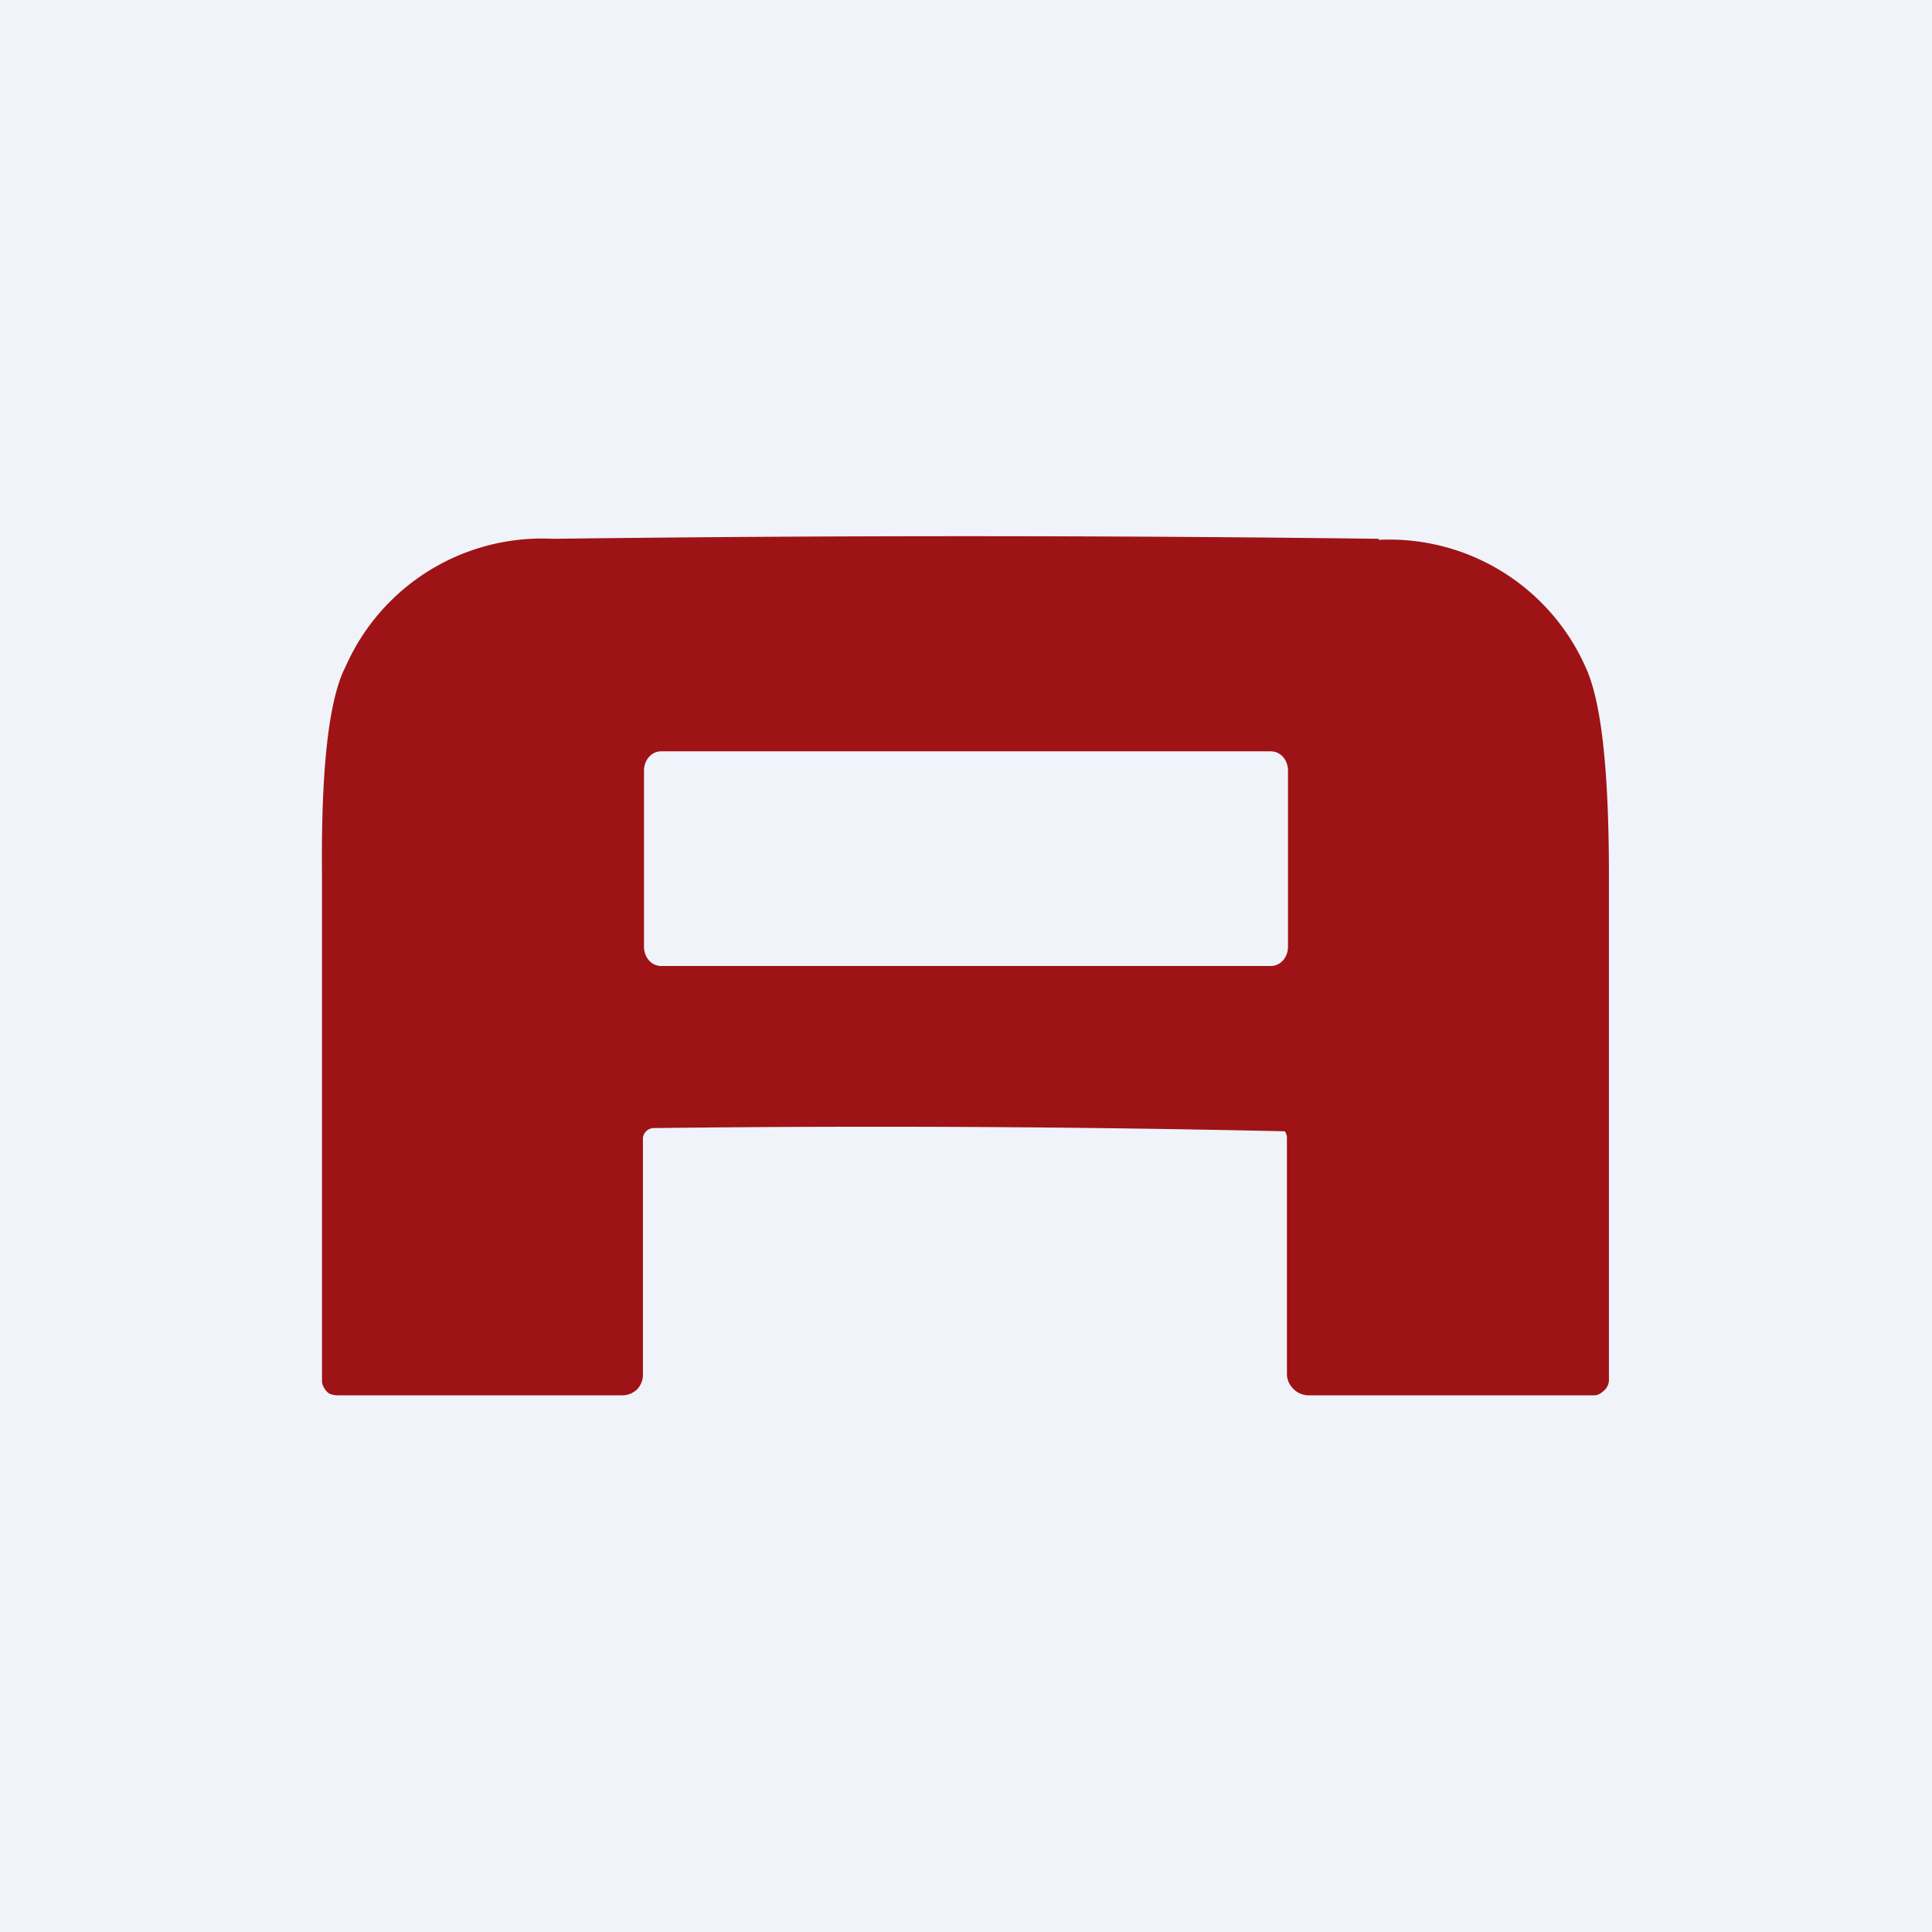 <!-- by TradingView --><svg width="18" height="18" viewBox="0 0 18 18" xmlns="http://www.w3.org/2000/svg"><path fill="#F0F3FA" d="M0 0h18v18H0z"/><path d="M12.85 5.02a302.96 302.96 0 0 0-7.7 0 2 2 0 0 0-1.93 1.19c-.16.31-.23.97-.22 1.96v4.7c0 .03.02.07.05.1.02.02.06.03.1.03H5.8a.2.2 0 0 0 .14-.06.2.2 0 0 0 .05-.14v-2.2a.1.1 0 0 1 .03-.06.1.1 0 0 1 .07-.03 170.79 170.79 0 0 1 5.88.03.1.1 0 0 1 .02.06v2.2c0 .05.02.1.06.14a.2.2 0 0 0 .14.06h2.66c.04 0 .07-.02.1-.05a.13.13 0 0 0 .04-.1V8.17c0-1-.07-1.64-.22-1.96a2 2 0 0 0-1.93-1.18ZM6.16 7h5.68c.09 0 .16.08.16.18v1.64c0 .1-.07.18-.16.18H6.16C6.07 9 6 8.92 6 8.82V7.18c0-.1.07-.18.16-.18Z" fill="#9E1316"/></svg>